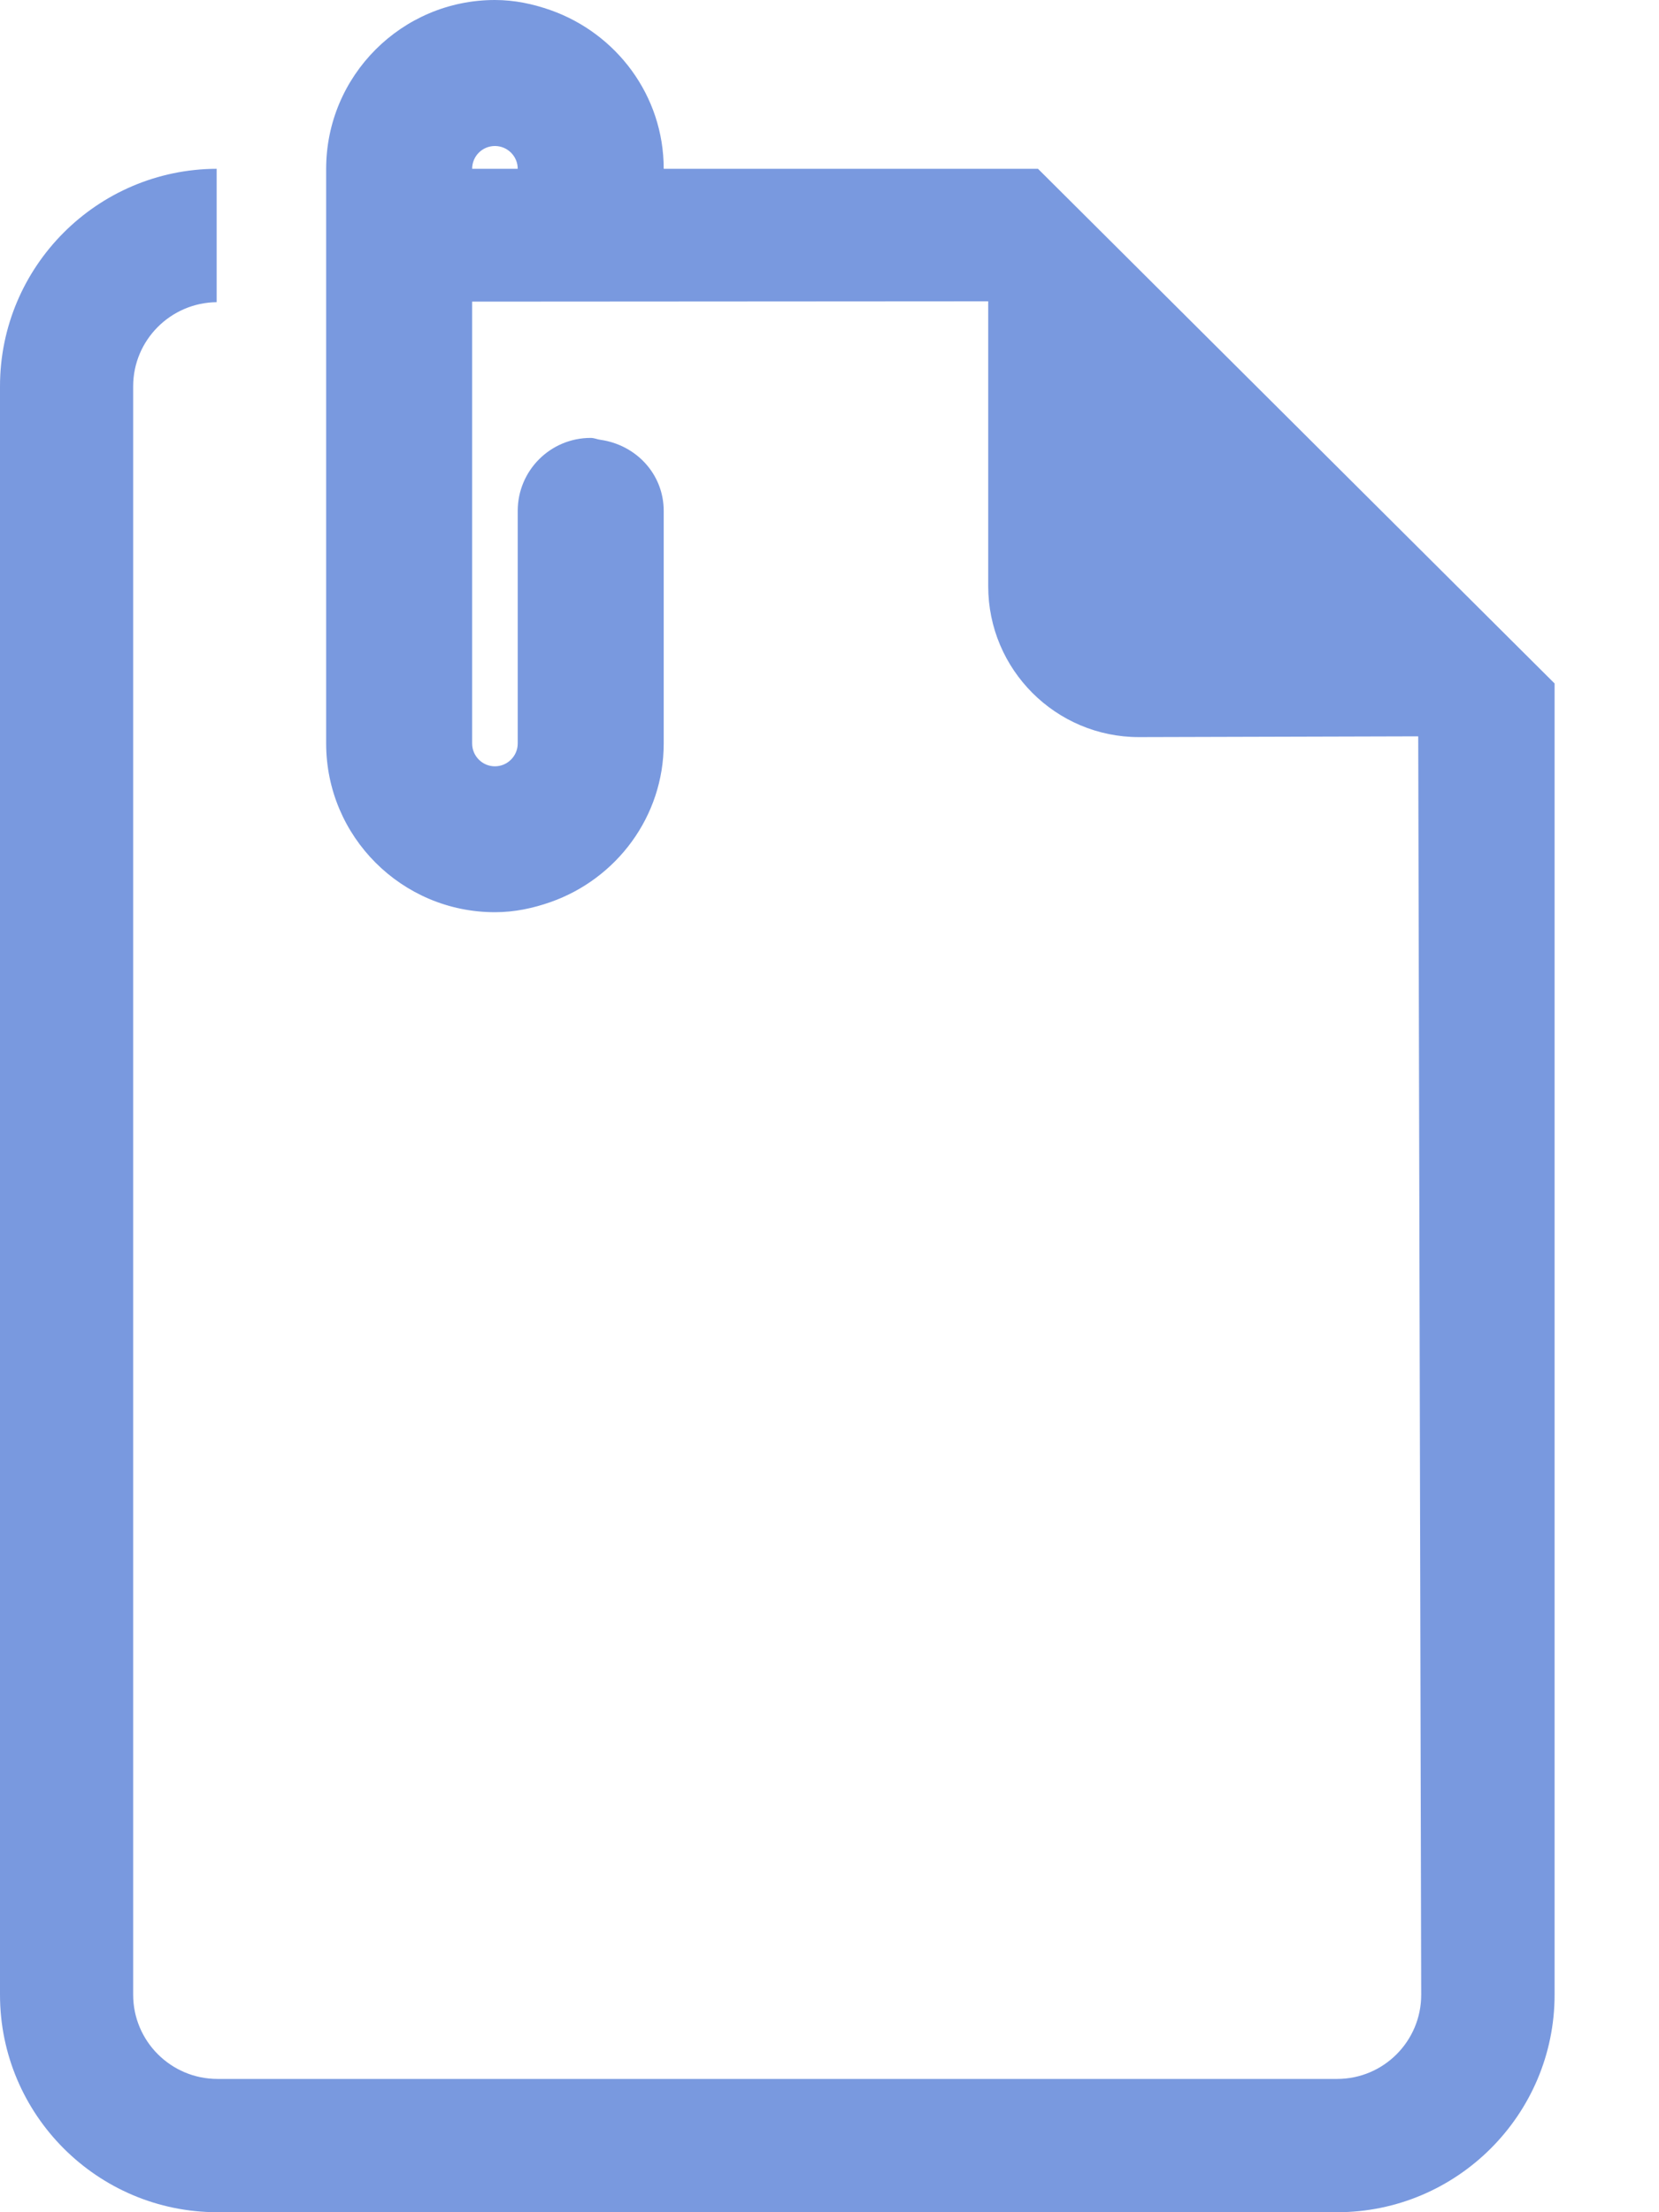 <svg width="15" height="20" viewBox="0 0 15 20" fill="none" xmlns="http://www.w3.org/2000/svg">
<path d="M9.385 1.526H6.001C6.001 0.862 5.572 0.302 4.979 0.092C4.82 0.036 4.653 0 4.475 0C3.633 0 2.949 0.685 2.949 1.526V6.722C2.949 7.563 3.633 8.247 4.475 8.247C4.653 8.247 4.82 8.211 4.979 8.155C5.572 7.946 6.001 7.385 6.001 6.722V4.619C6.001 4.285 5.75 4.021 5.428 3.976C5.399 3.972 5.372 3.959 5.341 3.959C4.976 3.959 4.681 4.254 4.681 4.619V6.722C4.681 6.835 4.588 6.928 4.475 6.928C4.361 6.928 4.269 6.835 4.269 6.722V2.727L8.935 2.724V5.3C8.935 6.053 9.546 6.664 10.298 6.664L12.823 6.657L12.85 18.034C12.85 18.454 12.51 18.795 12.09 18.795H1.966C1.546 18.795 1.204 18.454 1.204 18.034V3.492C1.204 3.075 1.543 2.736 1.959 2.732V1.526C0.878 1.53 0 2.41 0 3.492V18.034C0 19.118 0.881 20 1.966 20H12.09C13.173 20 14.056 19.118 14.056 18.034V6.179L9.385 1.526ZM4.269 1.526C4.269 1.412 4.361 1.32 4.475 1.32C4.588 1.32 4.681 1.412 4.681 1.526H4.269Z" fill="#7999DF"/>
</svg>
